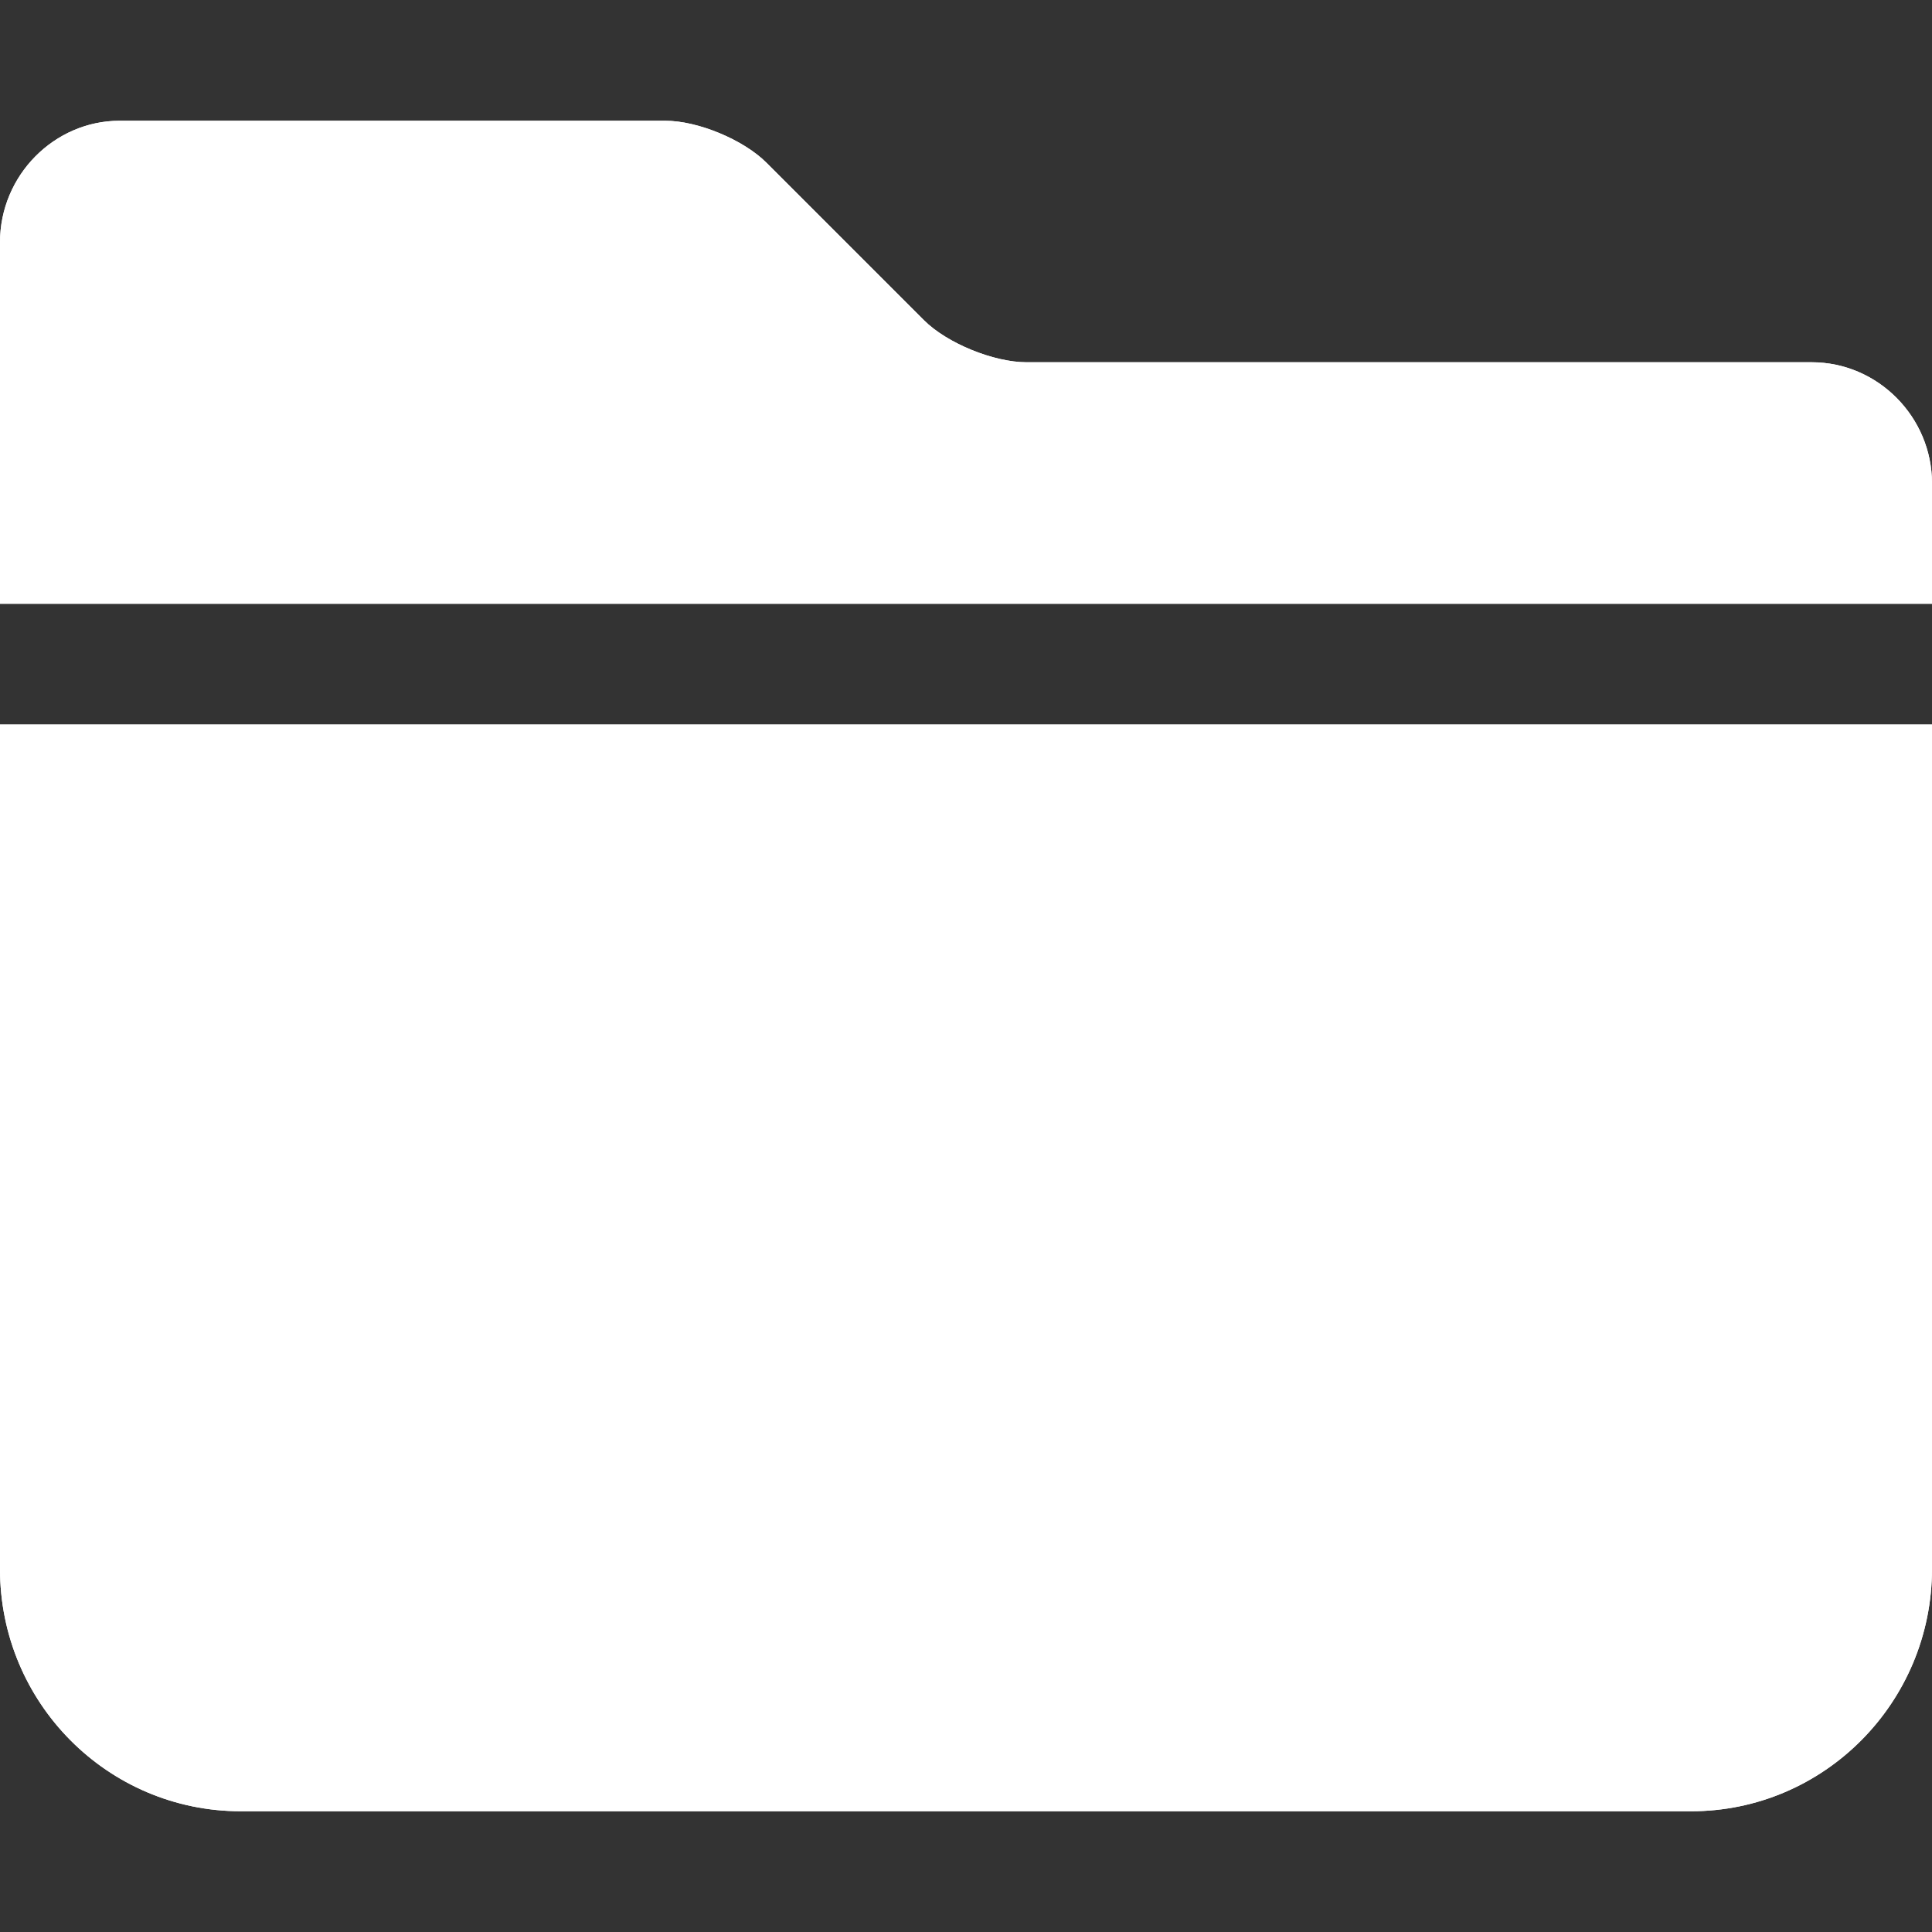 <svg xmlns="http://www.w3.org/2000/svg" width="16" height="16" viewBox="0 0 16 16">
  <rect x="0" y="0" width="16" height="16" fill="#333333" stroke="none"/>
  <g fill="#fff" fill-rule="evenodd" transform="translate(-32 -32)">
    <path d="M32,34.007 C32,33.451 32.451,33 32.991,33 L37.509,33 C37.78,33 38.157,33.157 38.348,33.348 L39.652,34.652 C39.844,34.844 40.231,35 40.5,35 L47.003,35 C47.554,35 48,35.456 48,36.002 L48,44.991 C48,46.101 47.105,47 46.006,47 L33.994,47 C32.893,47 32,46.103 32,44.994 L32,34.007 Z M32,37 L48,37 L48,38 L32,38 L32,37 Z"/>
    <path d="M32,34.007 C32,33.451 32.451,33 32.991,33 L37.509,33 C37.78,33 38.157,33.157 38.348,33.348 L39.652,34.652 C39.844,34.844 40.231,35 40.5,35 L47.003,35 C47.554,35 48,35.456 48,36.002 L48,44.991 C48,46.101 47.105,47 46.006,47 L33.994,47 C32.893,47 32,46.103 32,44.994 L32,34.007 Z M32,37 L48,37 L48,38 L32,38 L32,37 Z"/>
  </g>
</svg>
